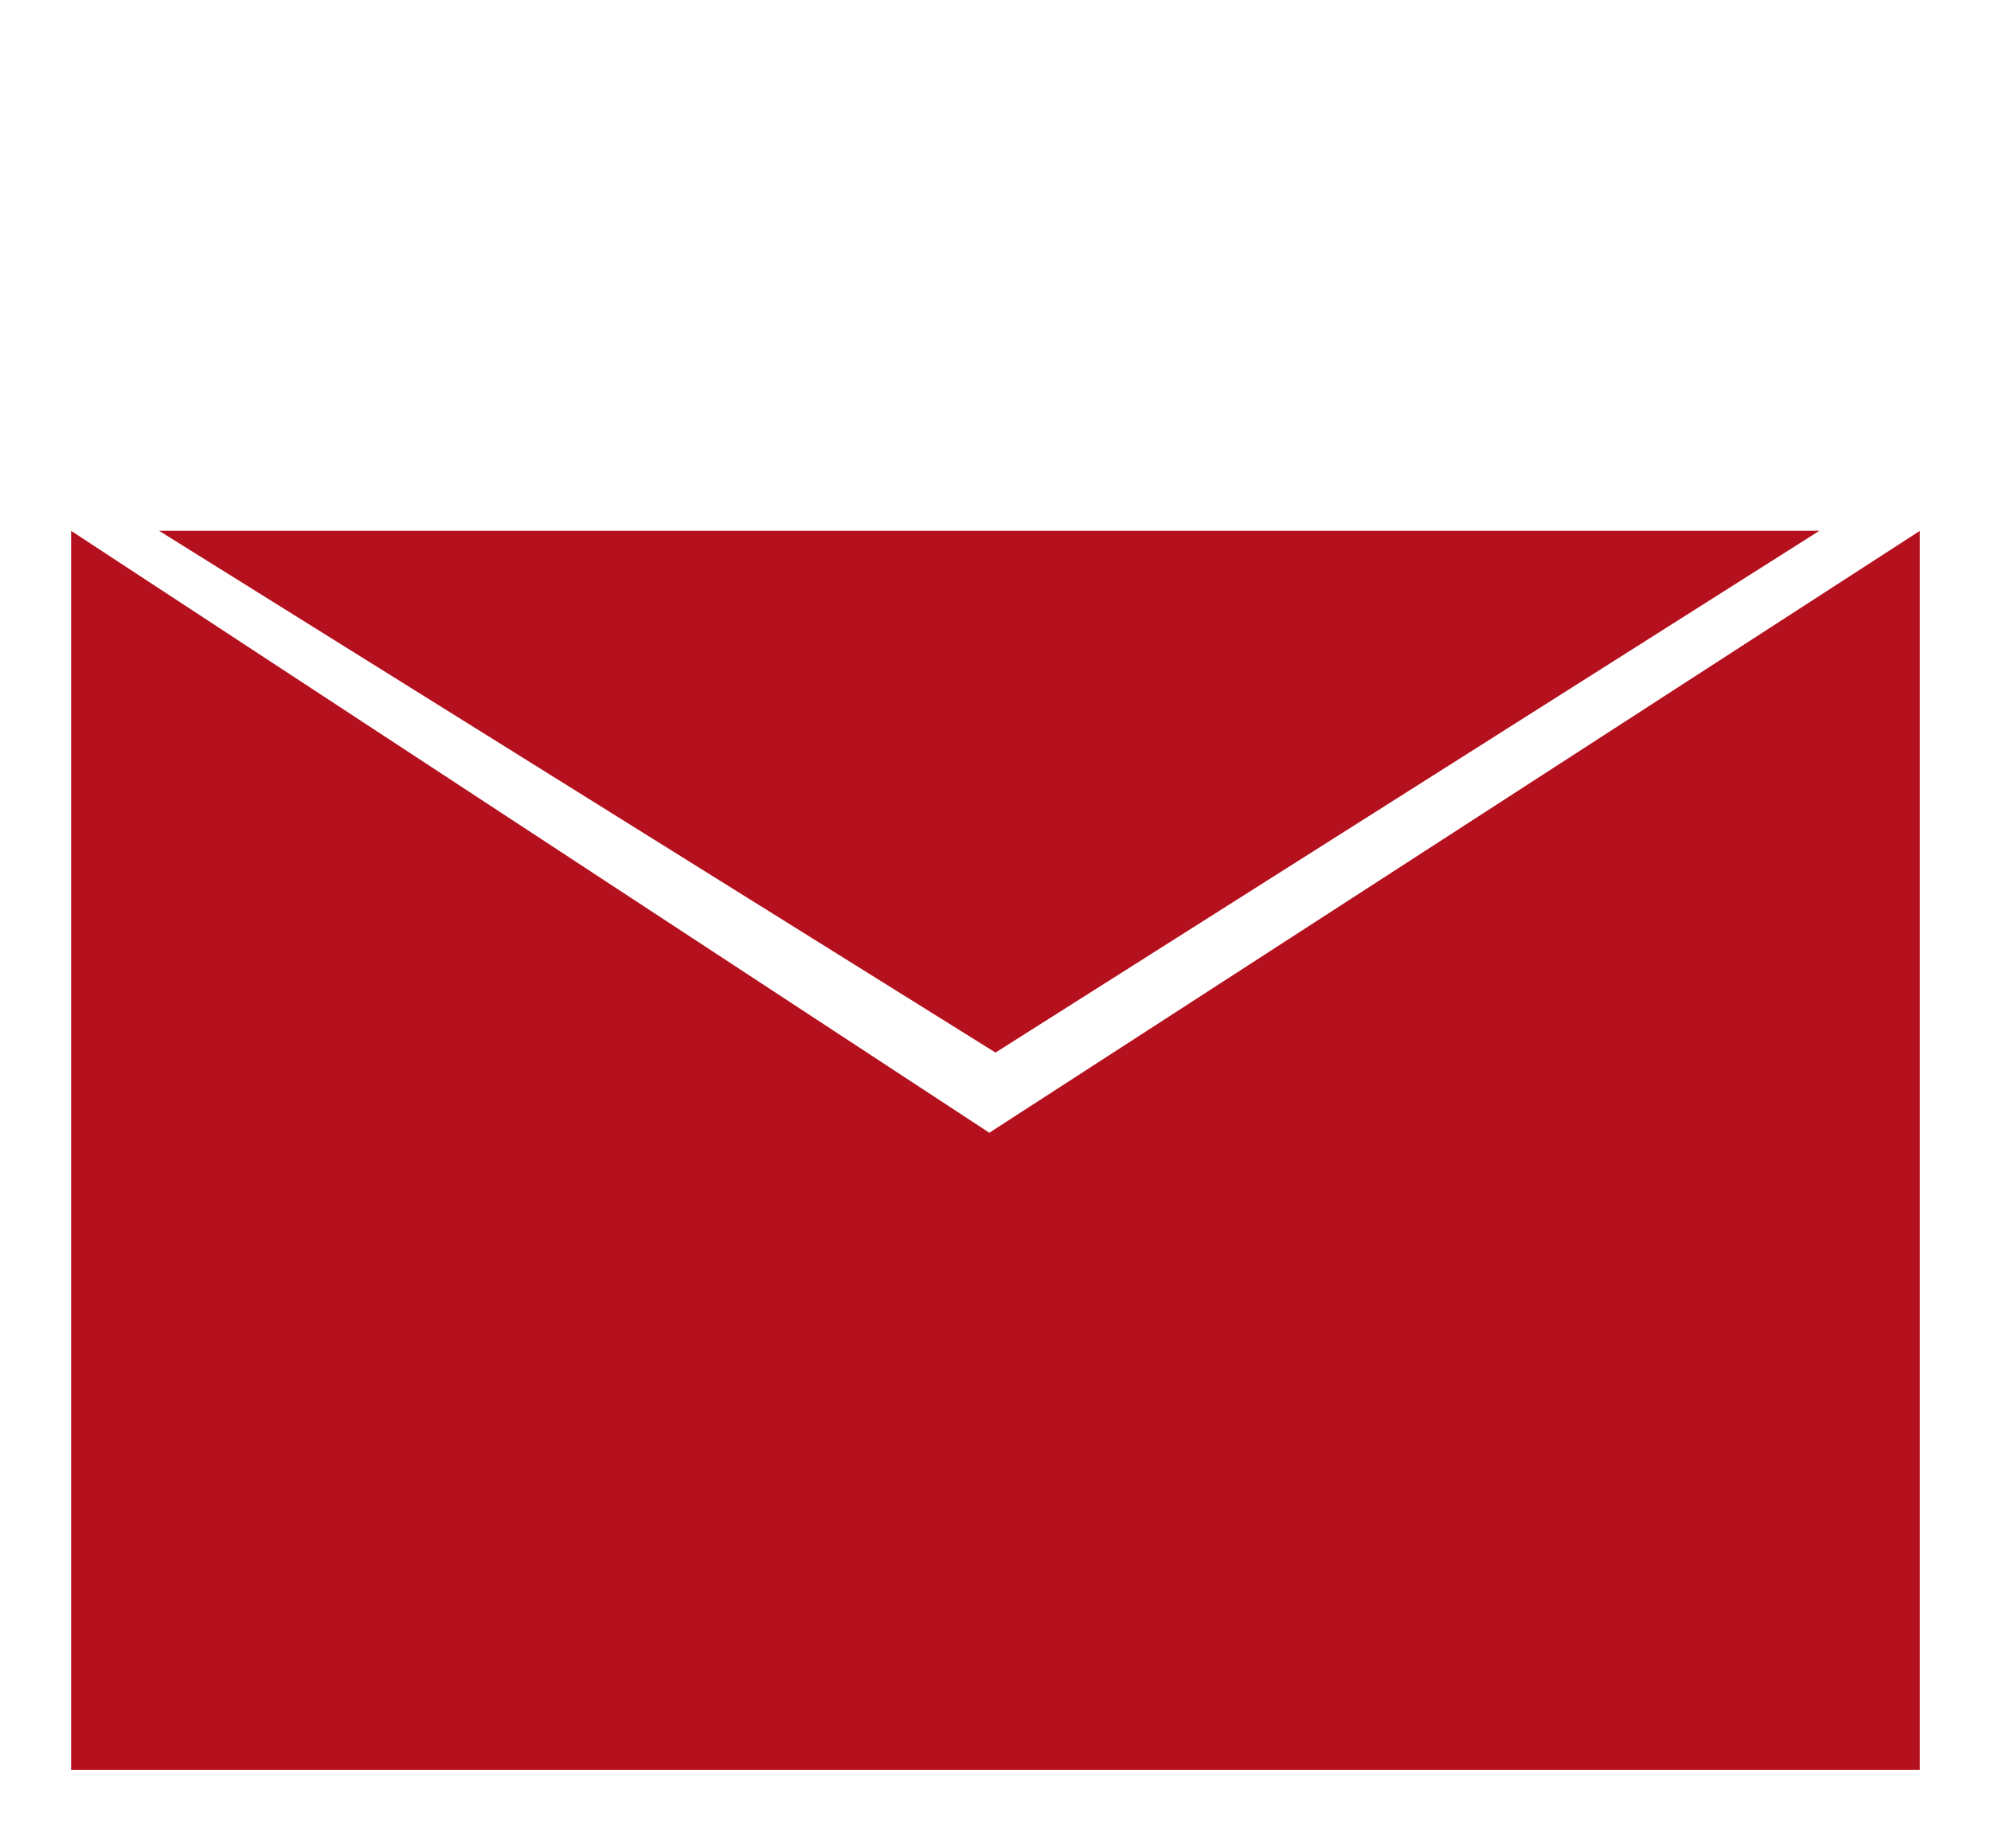 <?xml version="1.0" encoding="utf-8"?>
<!-- Generator: Adobe Illustrator 14.0.0, SVG Export Plug-In . SVG Version: 6.00 Build 43363)  -->
<!DOCTYPE svg PUBLIC "-//W3C//DTD SVG 1.1//EN" "http://www.w3.org/Graphics/SVG/1.1/DTD/svg11.dtd">
<svg version="1.1" xmlns="http://www.w3.org/2000/svg" xmlns:xlink="http://www.w3.org/1999/xlink" x="0px" y="0px" width="28px"
	 height="26px" viewBox="0 0 28 26" enable-background="new 0 0 28 26" xml:space="preserve">
<g id="Layer_2">
	<g>
		<polygon fill="#B4101D" points="27,24.896 1,24.896 1,7.467 13.913,15.934 27,7.467 		"/>
		<polygon fill="#B4101D" points="2.238,7.467 14,14.806 25.586,7.467 		"/>
	</g>
</g>
</svg>
